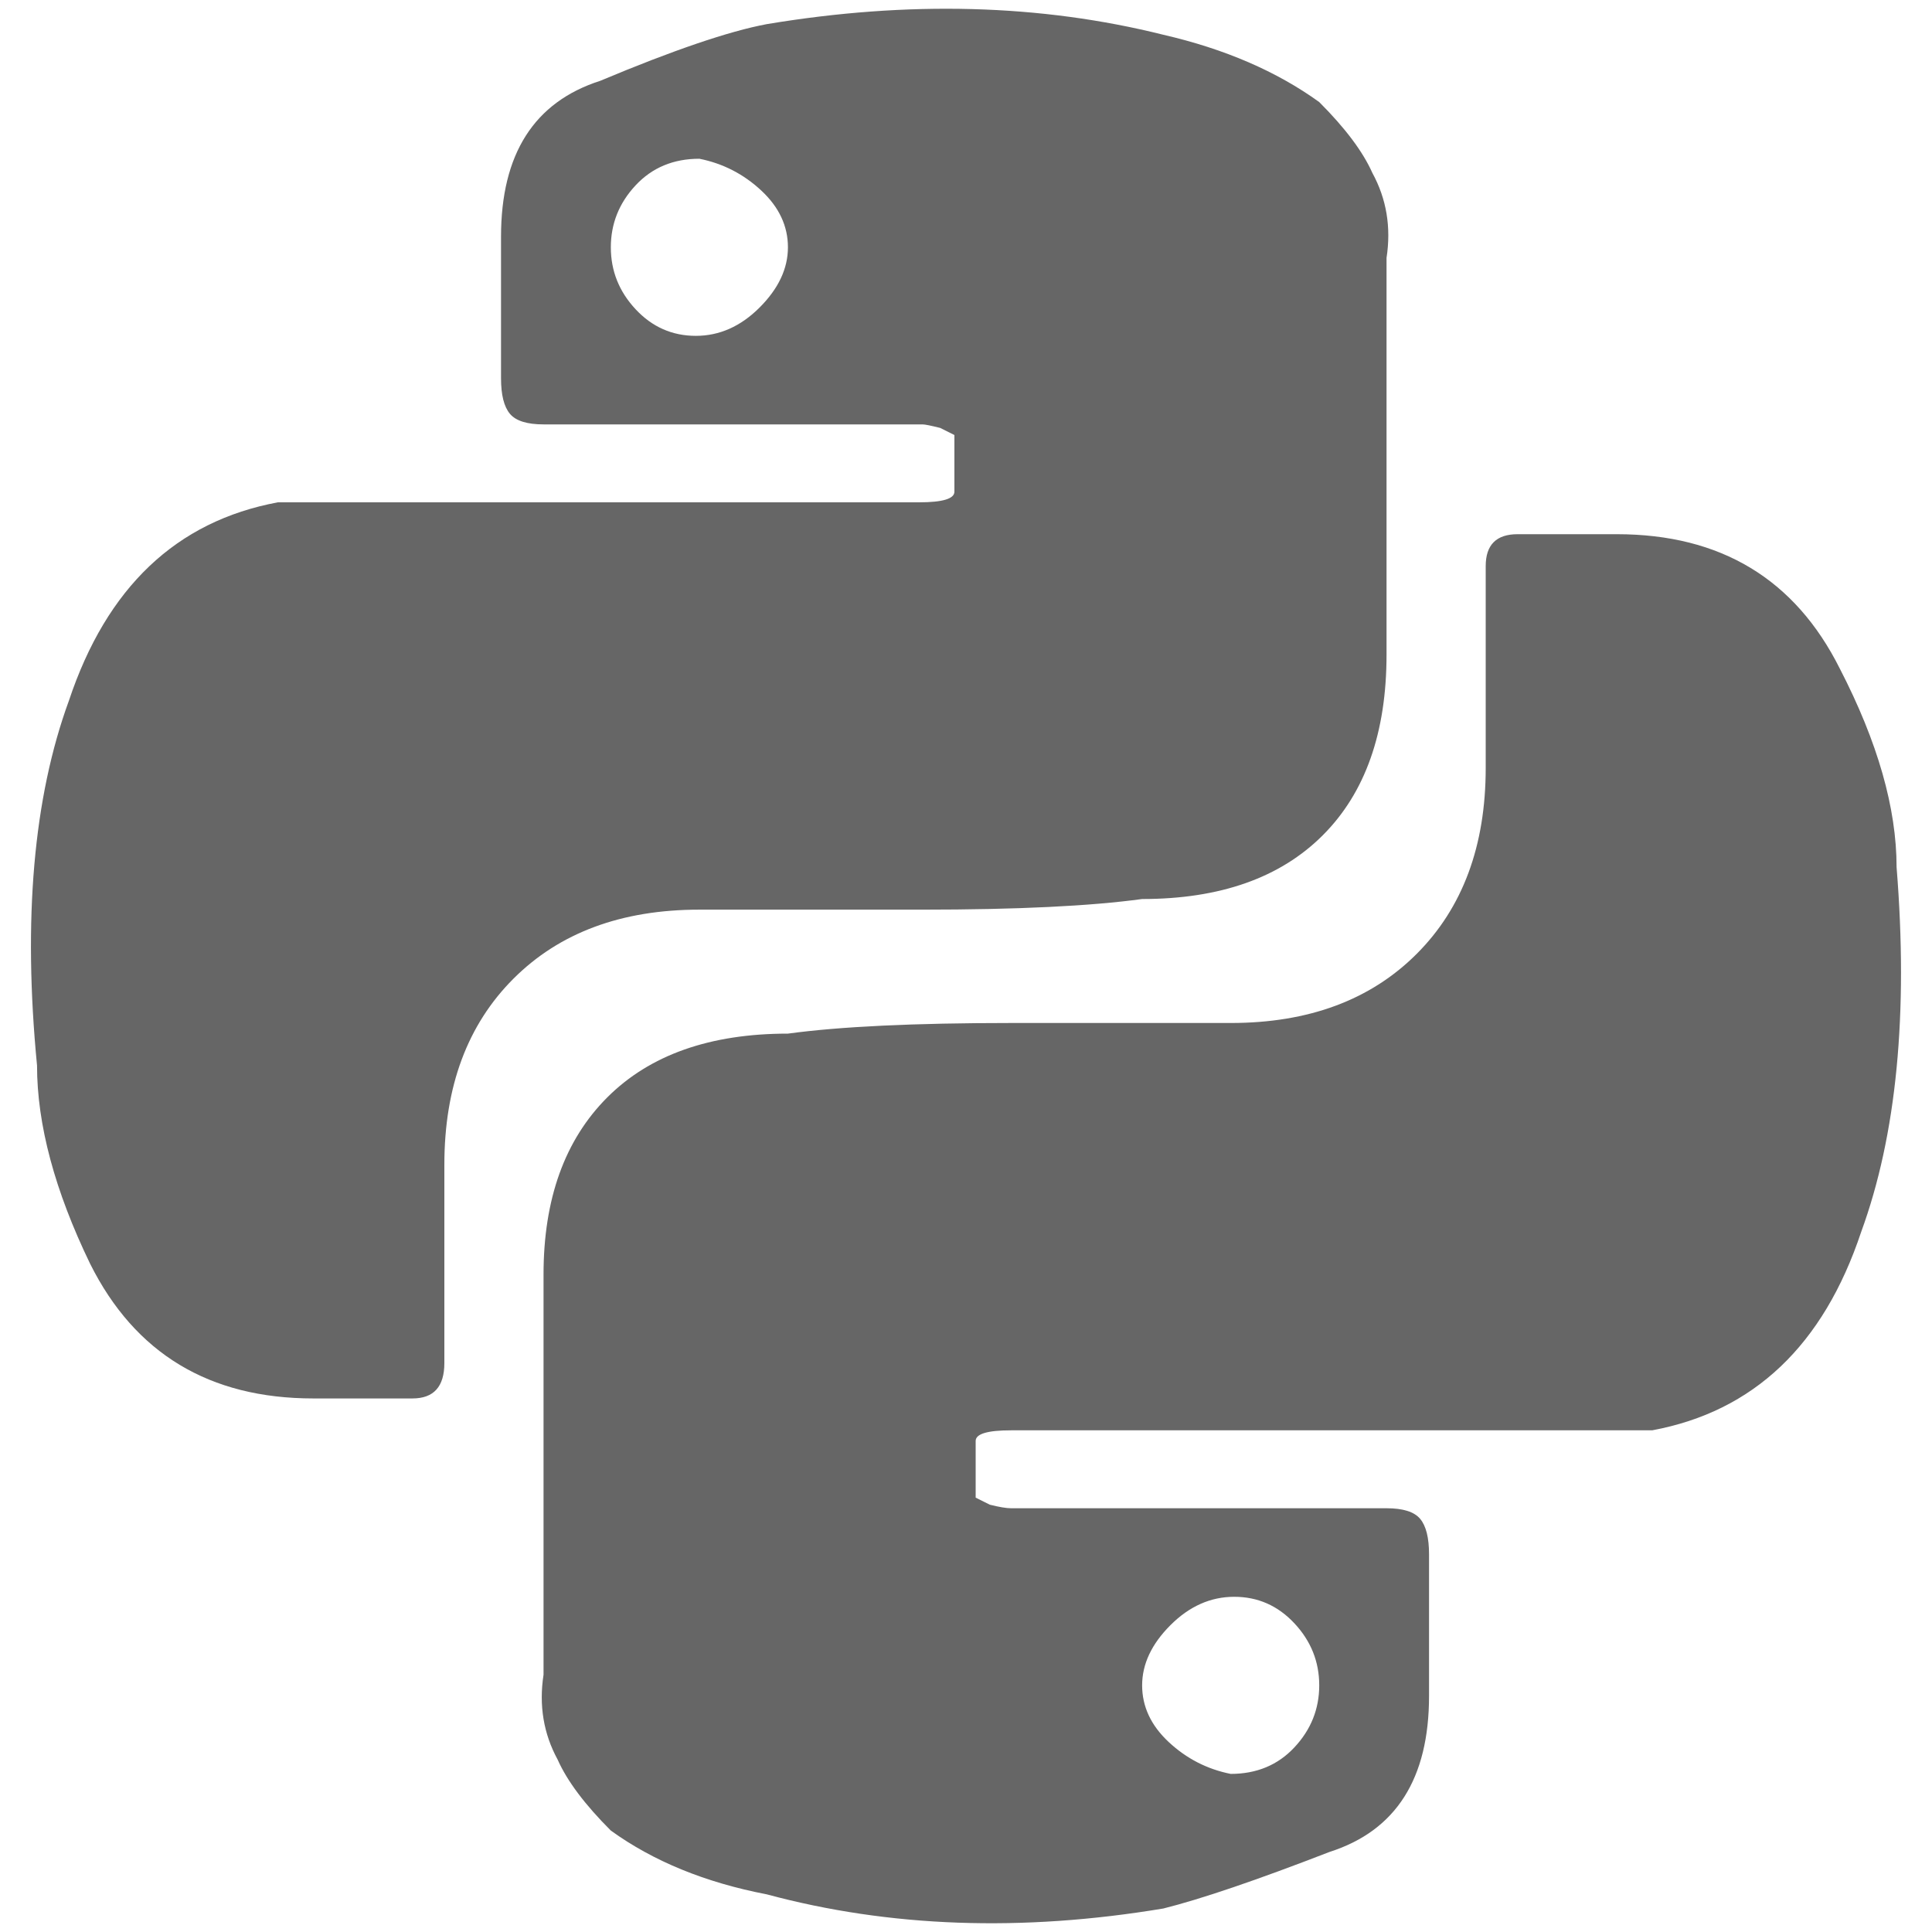 <?xml version="1.0" encoding="UTF-8"?>
<svg xmlns="http://www.w3.org/2000/svg" width="32" height="32" viewBox="0 0 24 24" fill="#666666"><path d="M11.460 11.300L11.460 11.300L8.688 11.300Q7.236 11.300 6.378 12.158Q5.520 13.016 5.520 14.468L5.520 14.468L5.520 16.932Q5.520 17.372 5.124 17.372L5.124 17.372L3.892 17.372Q1.956 17.372 1.120 15.700L1.120 15.700Q0.460 14.336 0.460 13.236L0.460 13.236Q0.196 10.508 0.856 8.704L0.856 8.704Q1.560 6.592 3.452 6.240L3.452 6.240L11.416 6.240Q11.856 6.240 11.856 6.108L11.856 6.108L11.856 5.404L11.680 5.316Q11.504 5.272 11.460 5.272L11.460 5.272L6.752 5.272Q6.444 5.272 6.334 5.140Q6.224 5.008 6.224 4.700L6.224 4.700L6.224 2.940Q6.224 1.400 7.456 1.004L7.456 1.004Q8.820 0.432 9.524 0.300L9.524 0.300Q12.164-0.140 14.452 0.432L14.452 0.432Q15.596 0.696 16.388 1.268L16.388 1.268Q16.872 1.752 17.048 2.148L17.048 2.148Q17.312 2.632 17.224 3.204L17.224 3.204L17.224 8.132Q17.224 9.584 16.432 10.376Q15.640 11.168 14.188 11.168L14.188 11.168Q13.220 11.300 11.460 11.300ZM7.588 3.072L7.588 3.072Q7.588 3.512 7.896 3.842Q8.204 4.172 8.644 4.172Q9.084 4.172 9.436 3.820Q9.788 3.468 9.788 3.072Q9.788 2.676 9.458 2.368Q9.128 2.060 8.688 1.972L8.688 1.972Q8.204 1.972 7.896 2.302Q7.588 2.632 7.588 3.072ZM12.560 12.708L12.560 12.708L15.288 12.708Q16.740 12.708 17.598 11.850Q18.456 10.992 18.456 9.540L18.456 9.540L18.456 7.032Q18.456 6.636 18.852 6.636L18.852 6.636L20.084 6.636Q22.020 6.636 22.856 8.308L22.856 8.308Q23.560 9.672 23.560 10.772L23.560 10.772Q23.780 13.500 23.120 15.304L23.120 15.304Q22.416 17.416 20.524 17.768L20.524 17.768L12.560 17.768Q12.120 17.768 12.120 17.900L12.120 17.900L12.120 18.604L12.296 18.692Q12.472 18.736 12.560 18.736L12.560 18.736L17.224 18.736Q17.532 18.736 17.642 18.868Q17.752 19.000 17.752 19.308L17.752 19.308L17.752 21.068Q17.752 22.608 16.520 23.004L16.520 23.004Q15.156 23.532 14.452 23.708L14.452 23.708Q11.812 24.148 9.524 23.532L9.524 23.532Q8.380 23.312 7.588 22.740L7.588 22.740Q7.104 22.256 6.928 21.860L6.928 21.860Q6.664 21.376 6.752 20.804L6.752 20.804L6.752 15.832Q6.752 14.424 7.544 13.632Q8.336 12.840 9.788 12.840L9.788 12.840Q10.756 12.708 12.560 12.708ZM16.388 20.936L16.388 20.936Q16.388 20.496 16.080 20.166Q15.772 19.836 15.332 19.836Q14.892 19.836 14.540 20.188Q14.188 20.540 14.188 20.936Q14.188 21.332 14.518 21.640Q14.848 21.948 15.288 22.036L15.288 22.036Q15.772 22.036 16.080 21.706Q16.388 21.376 16.388 20.936Z"/></svg>